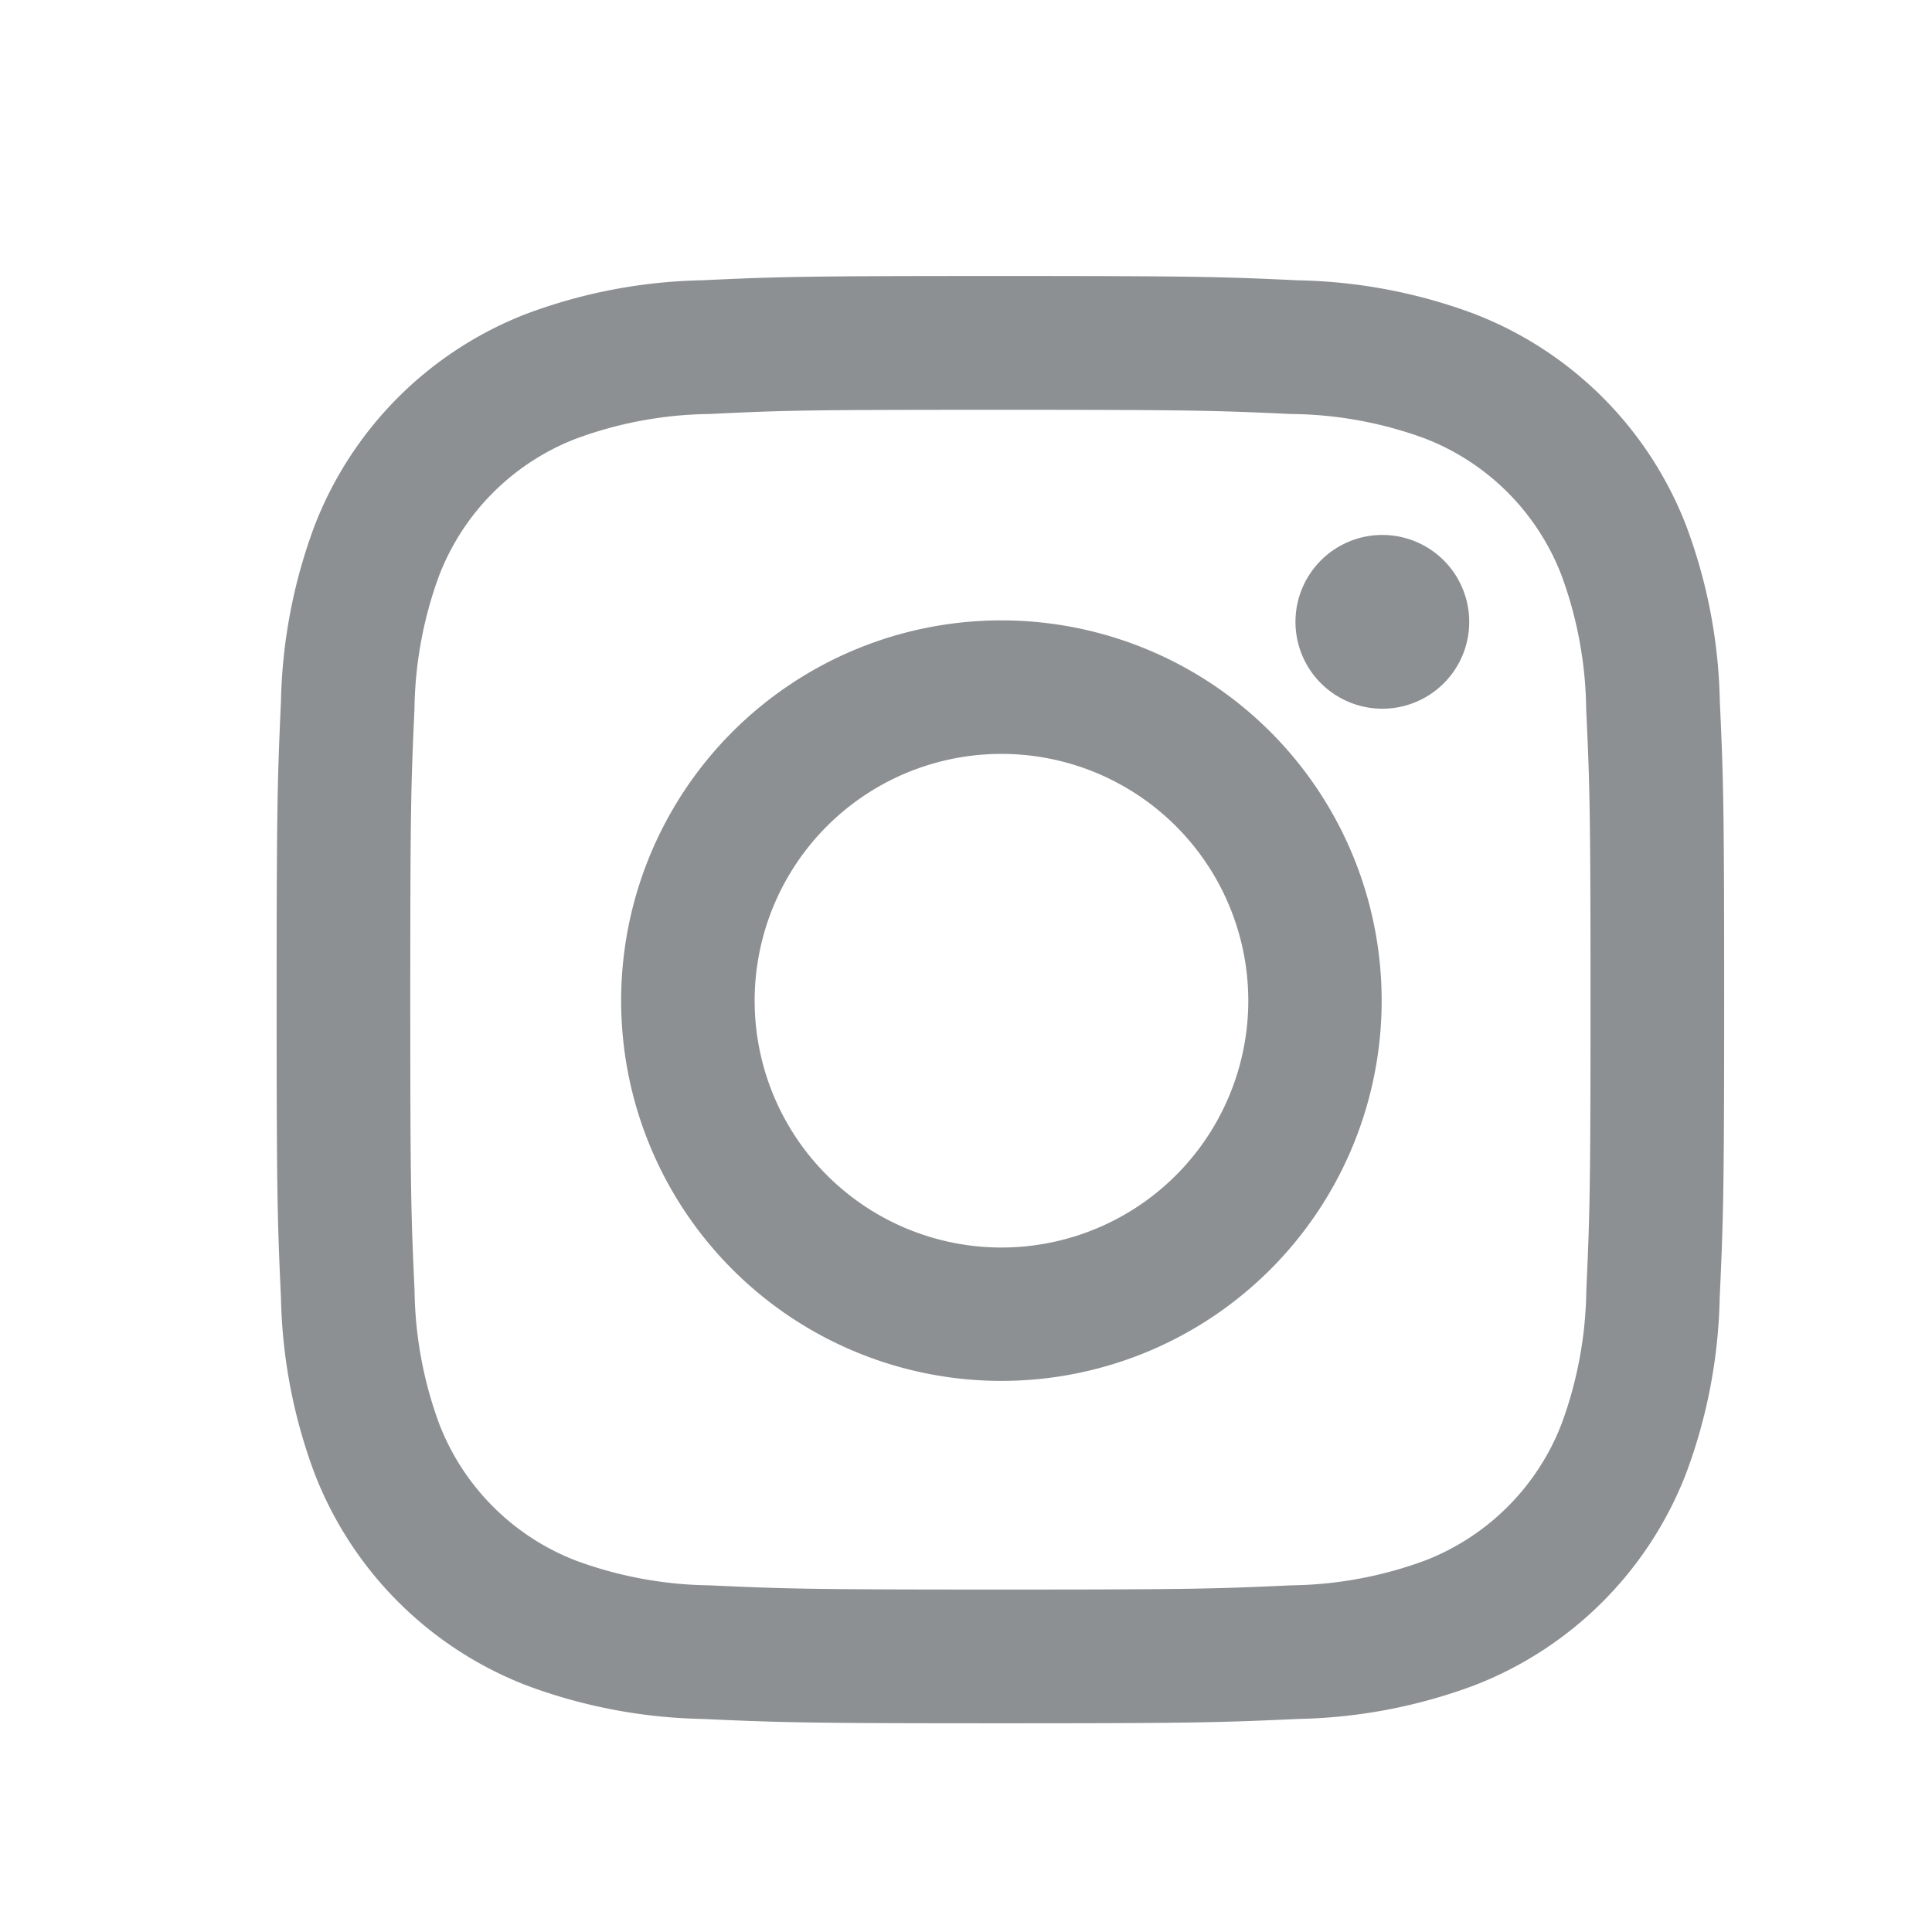 <svg id="Social" xmlns="http://www.w3.org/2000/svg" width="28" height="28" viewBox="0 0 28 28">
  <defs>
    <style>
      .cls-1 {
        fill: #8c9092;
        fill-rule: evenodd;
      }
    </style>
  </defs>
  <path id="Instagram" class="cls-1" d="M24.923,18.811a7.688,7.688,0,0,1-.488,2.546,5.363,5.363,0,0,1-3.067,3.068,7.707,7.707,0,0,1-2.546.487c-1.119.051-1.476,0.063-4.324,0.063s-3.206-.012-4.324-0.063a7.707,7.707,0,0,1-2.546-.487A5.367,5.367,0,0,1,4.56,21.357a7.7,7.7,0,0,1-.488-2.546c-0.051-1.119-.063-1.476-0.063-4.324s0.013-3.206.063-4.325A7.7,7.7,0,0,1,4.56,7.617,5.367,5.367,0,0,1,7.627,4.549a7.69,7.69,0,0,1,2.546-.487C11.292,4.01,11.65,4,14.5,4s3.206,0.011,4.324.063a7.69,7.69,0,0,1,2.546.487,5.363,5.363,0,0,1,3.067,3.068,7.681,7.681,0,0,1,.488,2.545c0.051,1.119.063,1.476,0.063,4.325S24.974,17.692,24.923,18.811Zm-1.935-8.54a5.792,5.792,0,0,0-.359-1.937,3.458,3.458,0,0,0-1.98-1.98A5.76,5.76,0,0,0,18.713,6c-1.1-.05-1.429-0.061-4.215-0.061S11.383,5.946,10.282,6a5.76,5.76,0,0,0-1.937.359,3.459,3.459,0,0,0-1.98,1.98,5.8,5.8,0,0,0-.358,1.937c-0.05,1.1-.061,1.43-0.061,4.216S5.958,17.6,6.008,18.7a5.79,5.79,0,0,0,.358,1.937,3.458,3.458,0,0,0,1.98,1.98,5.8,5.8,0,0,0,1.937.359c1.1,0.05,1.43.061,4.216,0.061s3.115-.011,4.215-0.061a5.8,5.8,0,0,0,1.937-.359,3.457,3.457,0,0,0,1.98-1.98,5.785,5.785,0,0,0,.359-1.937c0.05-1.1.061-1.429,0.061-4.214S23.039,11.372,22.988,10.272Zm-2.954,0a1.259,1.259,0,1,1,1.259-1.258A1.258,1.258,0,0,1,20.034,10.271Zm-5.521,9.742A5.511,5.511,0,1,1,20.024,14.5,5.511,5.511,0,0,1,14.513,20.013Zm0-9.087A3.577,3.577,0,1,0,18.091,14.5,3.578,3.578,0,0,0,14.513,10.926Z"/>
</svg>
